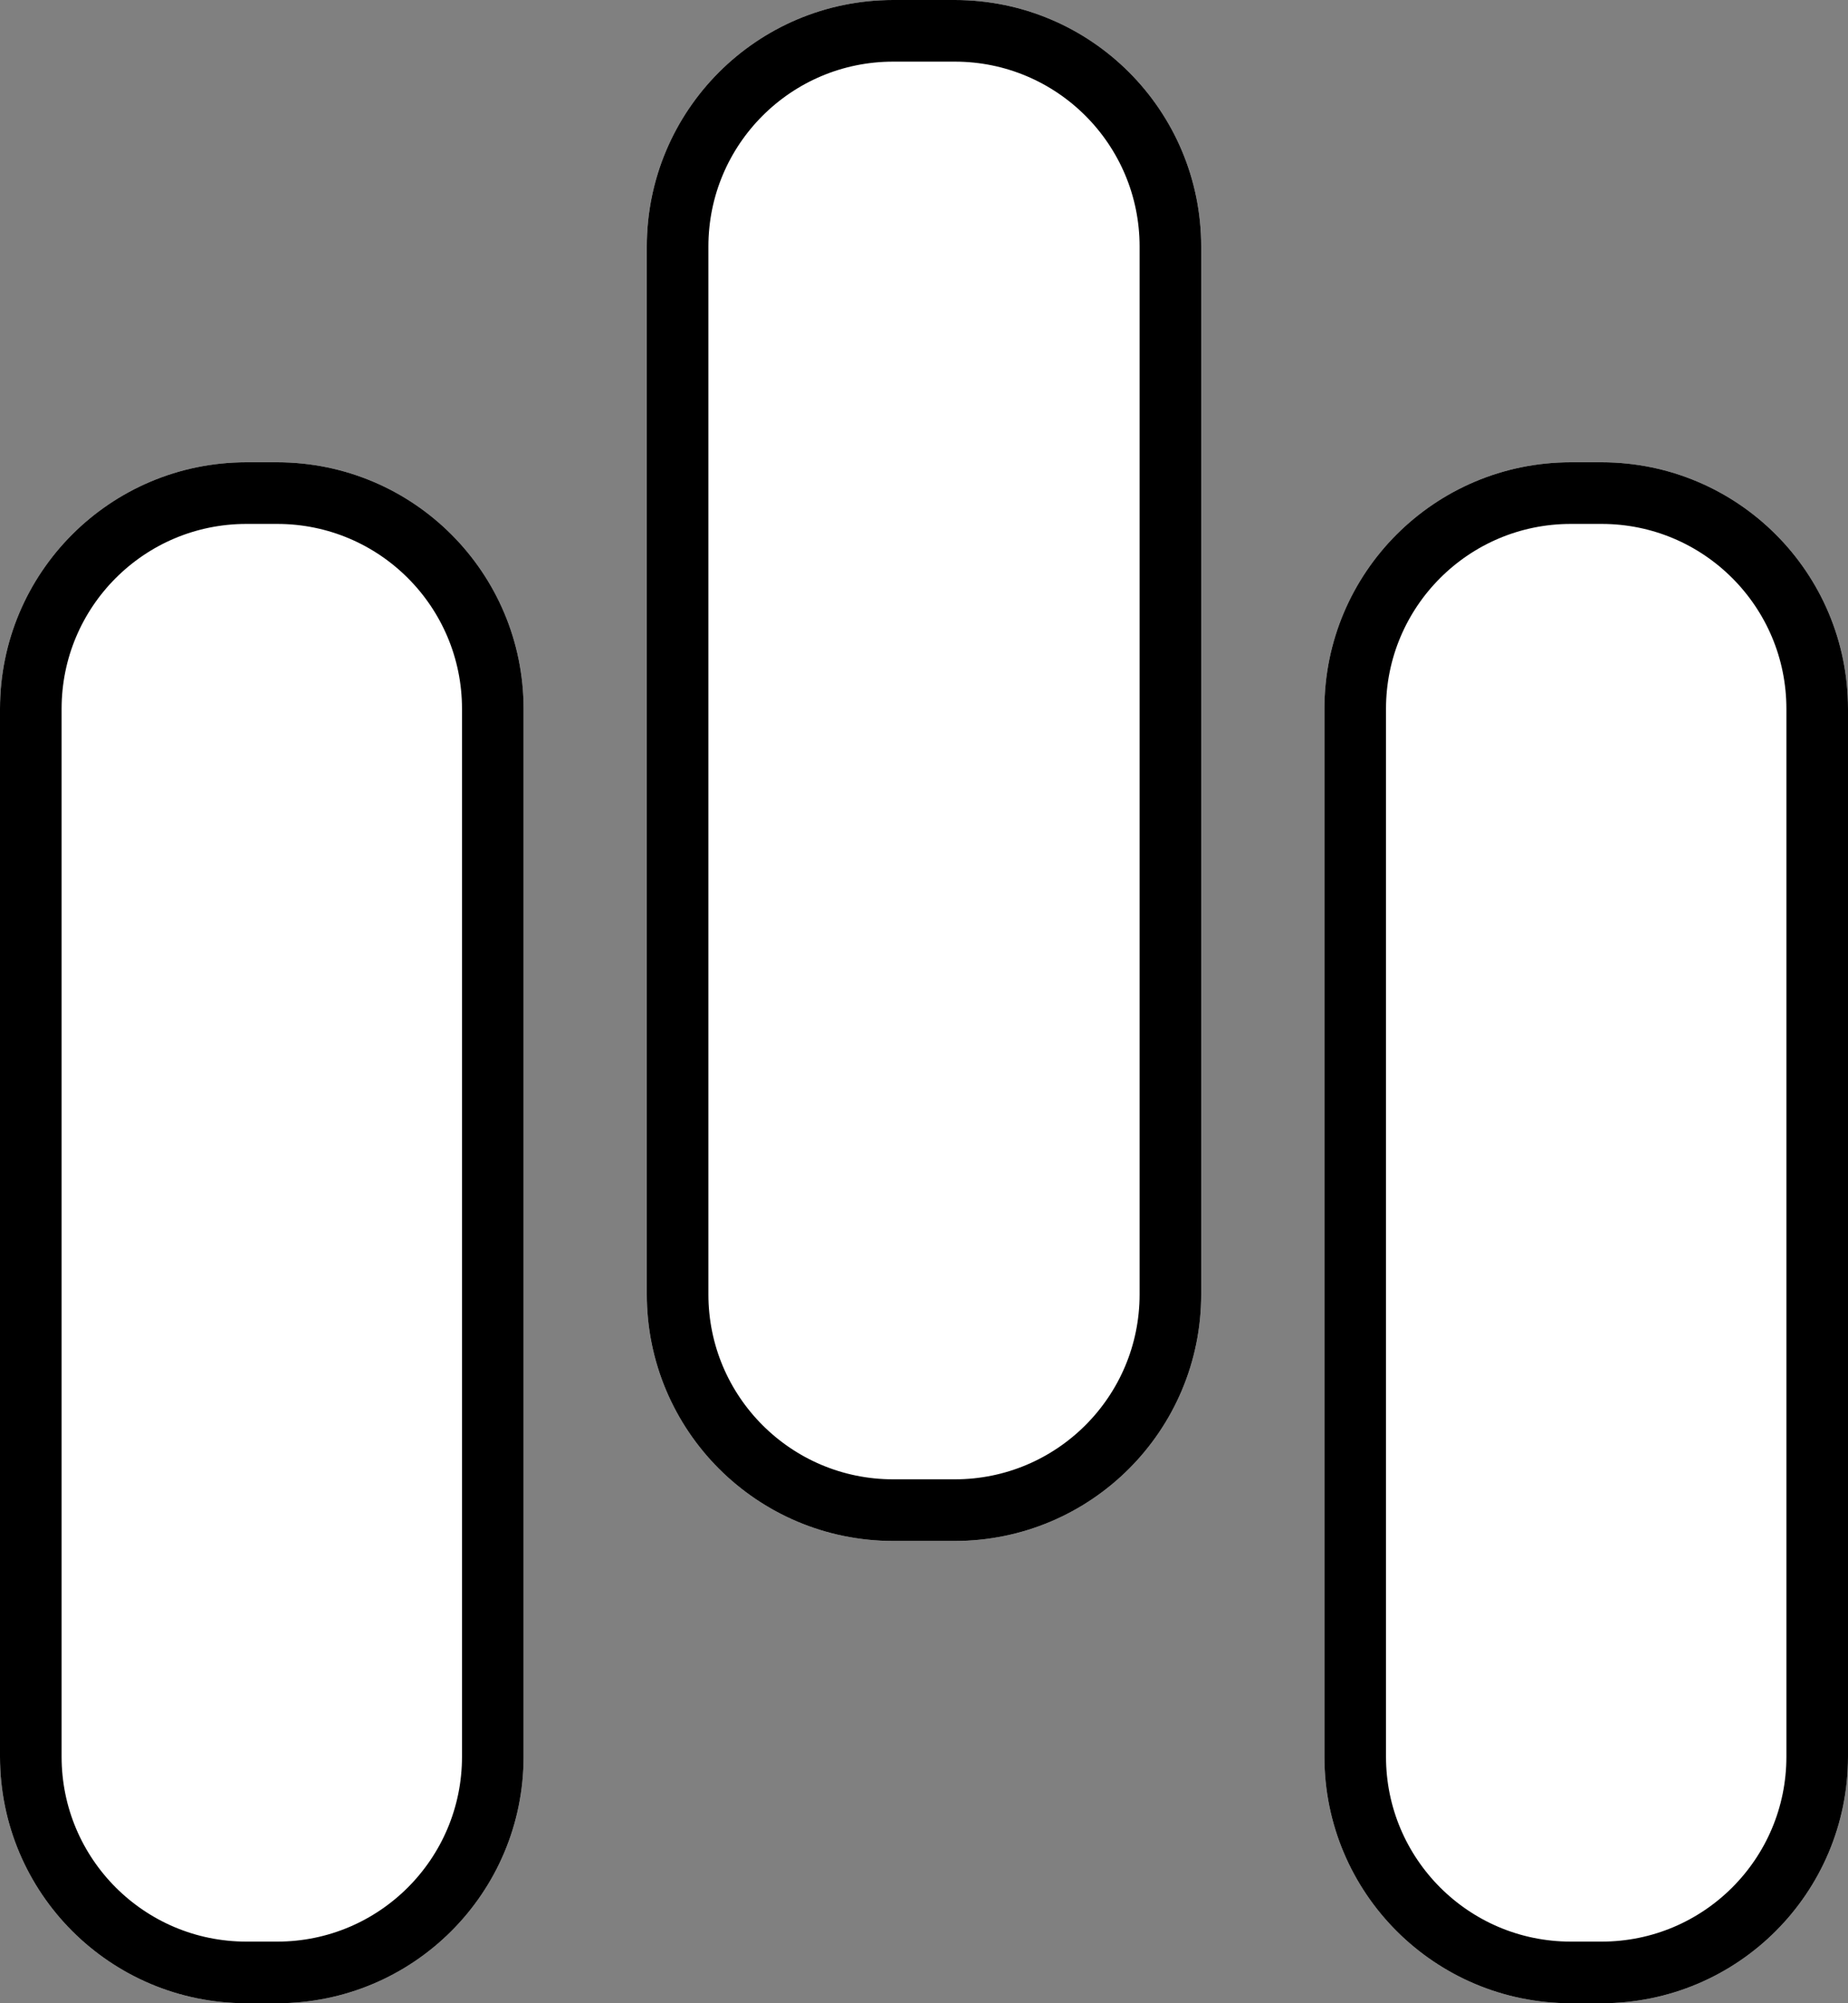<svg width="60" height="65" viewBox="0 0 60 65" fill="none" xmlns="http://www.w3.org/2000/svg">
<rect x="0" y="0" width="60" height="65" fill="#808080" stroke="none"/>
<path d="M0 23C0 18.582 3.582 15 8 15H9C13.418 15 17 18.582 17 23V57C17 61.418 13.418 65 9 65H8C3.582 65 0 61.418 0 57V23Z" fill="white"/>
<path d="M43 23C43 18.582 46.582 15 51 15H52C56.418 15 60 18.582 60 23V57C60 61.418 56.418 65 52 65H51C46.582 65 43 61.418 43 57V23Z" fill="white"/>
<path d="M21 8C21 3.582 24.582 0 29 0H31C35.418 0 39 3.582 39 8V42C39 46.418 35.418 50 31 50H29C24.582 50 21 46.418 21 42V8Z" fill="white"/>
<path d="M8 16H9C12.866 16 16 19.134 16 23V57C16 60.866 12.866 64 9 64H8C4.134 64 1 60.866 1 57V23C1 19.134 4.134 16 8 16ZM51 16H52C55.866 16 59 19.134 59 23V57C59 60.866 55.866 64 52 64H51C47.134 64 44 60.866 44 57V23C44 19.134 47.134 16 51 16ZM29 1H31C34.866 1 38 4.134 38 8V42C38 45.866 34.866 49 31 49H29C25.134 49 22 45.866 22 42V8C22 4.134 25.134 1 29 1Z" stroke="black" stroke-width="2"/>
</svg>
